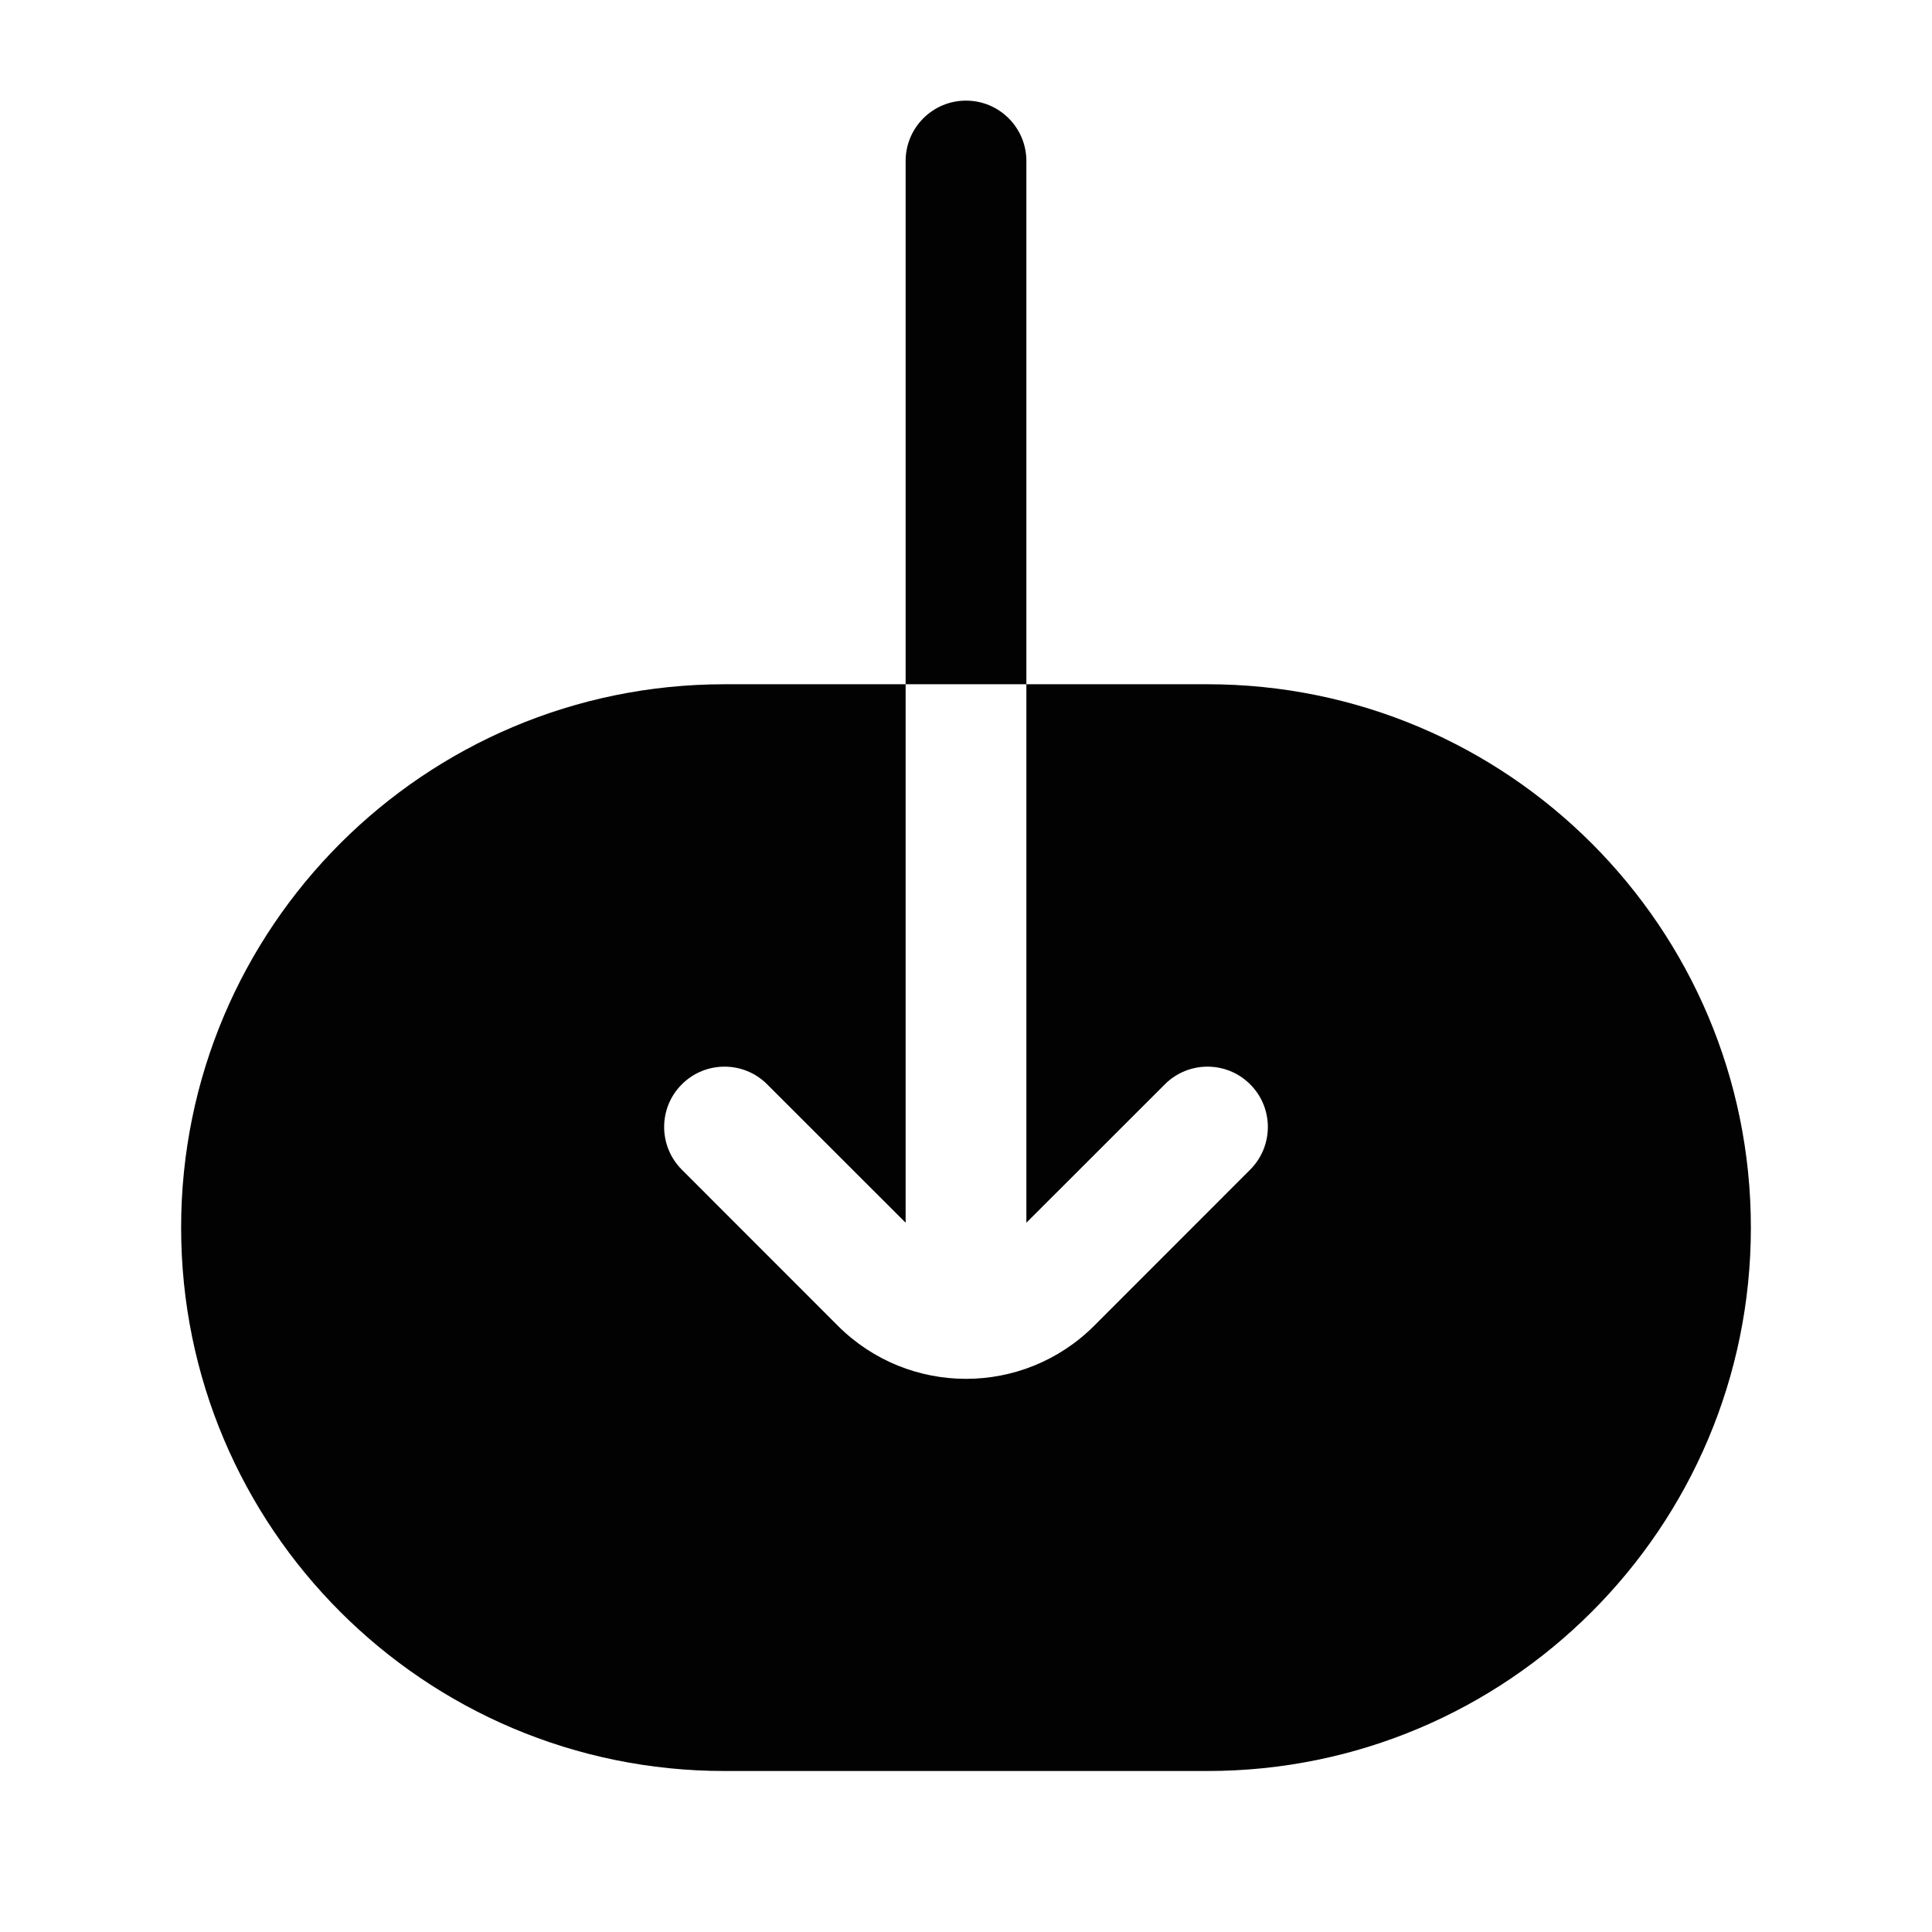 <svg width="24" height="24" viewBox="0 0 24 24" fill="none" xmlns="http://www.w3.org/2000/svg">
<path fill-rule="evenodd" clip-rule="evenodd" d="M12.75 2C12.75 1.586 12.414 1.25 12 1.25C11.586 1.25 11.25 1.586 11.25 2V8.5H9C5.272 8.5 2.25 11.522 2.25 15.25C2.25 18.978 5.272 22 9 22H15C18.728 22 21.75 18.978 21.75 15.25C21.75 11.522 18.728 8.5 15 8.5H12.75V2ZM12.75 8.5H11.25L11.25 15.189L9.53 13.47C9.237 13.177 8.763 13.177 8.47 13.47C8.177 13.762 8.177 14.237 8.47 14.53L10.409 16.47C11.288 17.348 12.712 17.348 13.591 16.47L15.53 14.53C15.823 14.237 15.823 13.762 15.53 13.47C15.237 13.177 14.763 13.177 14.47 13.47L12.75 15.189L12.75 8.5Z" fill="#020203"/>
</svg>
